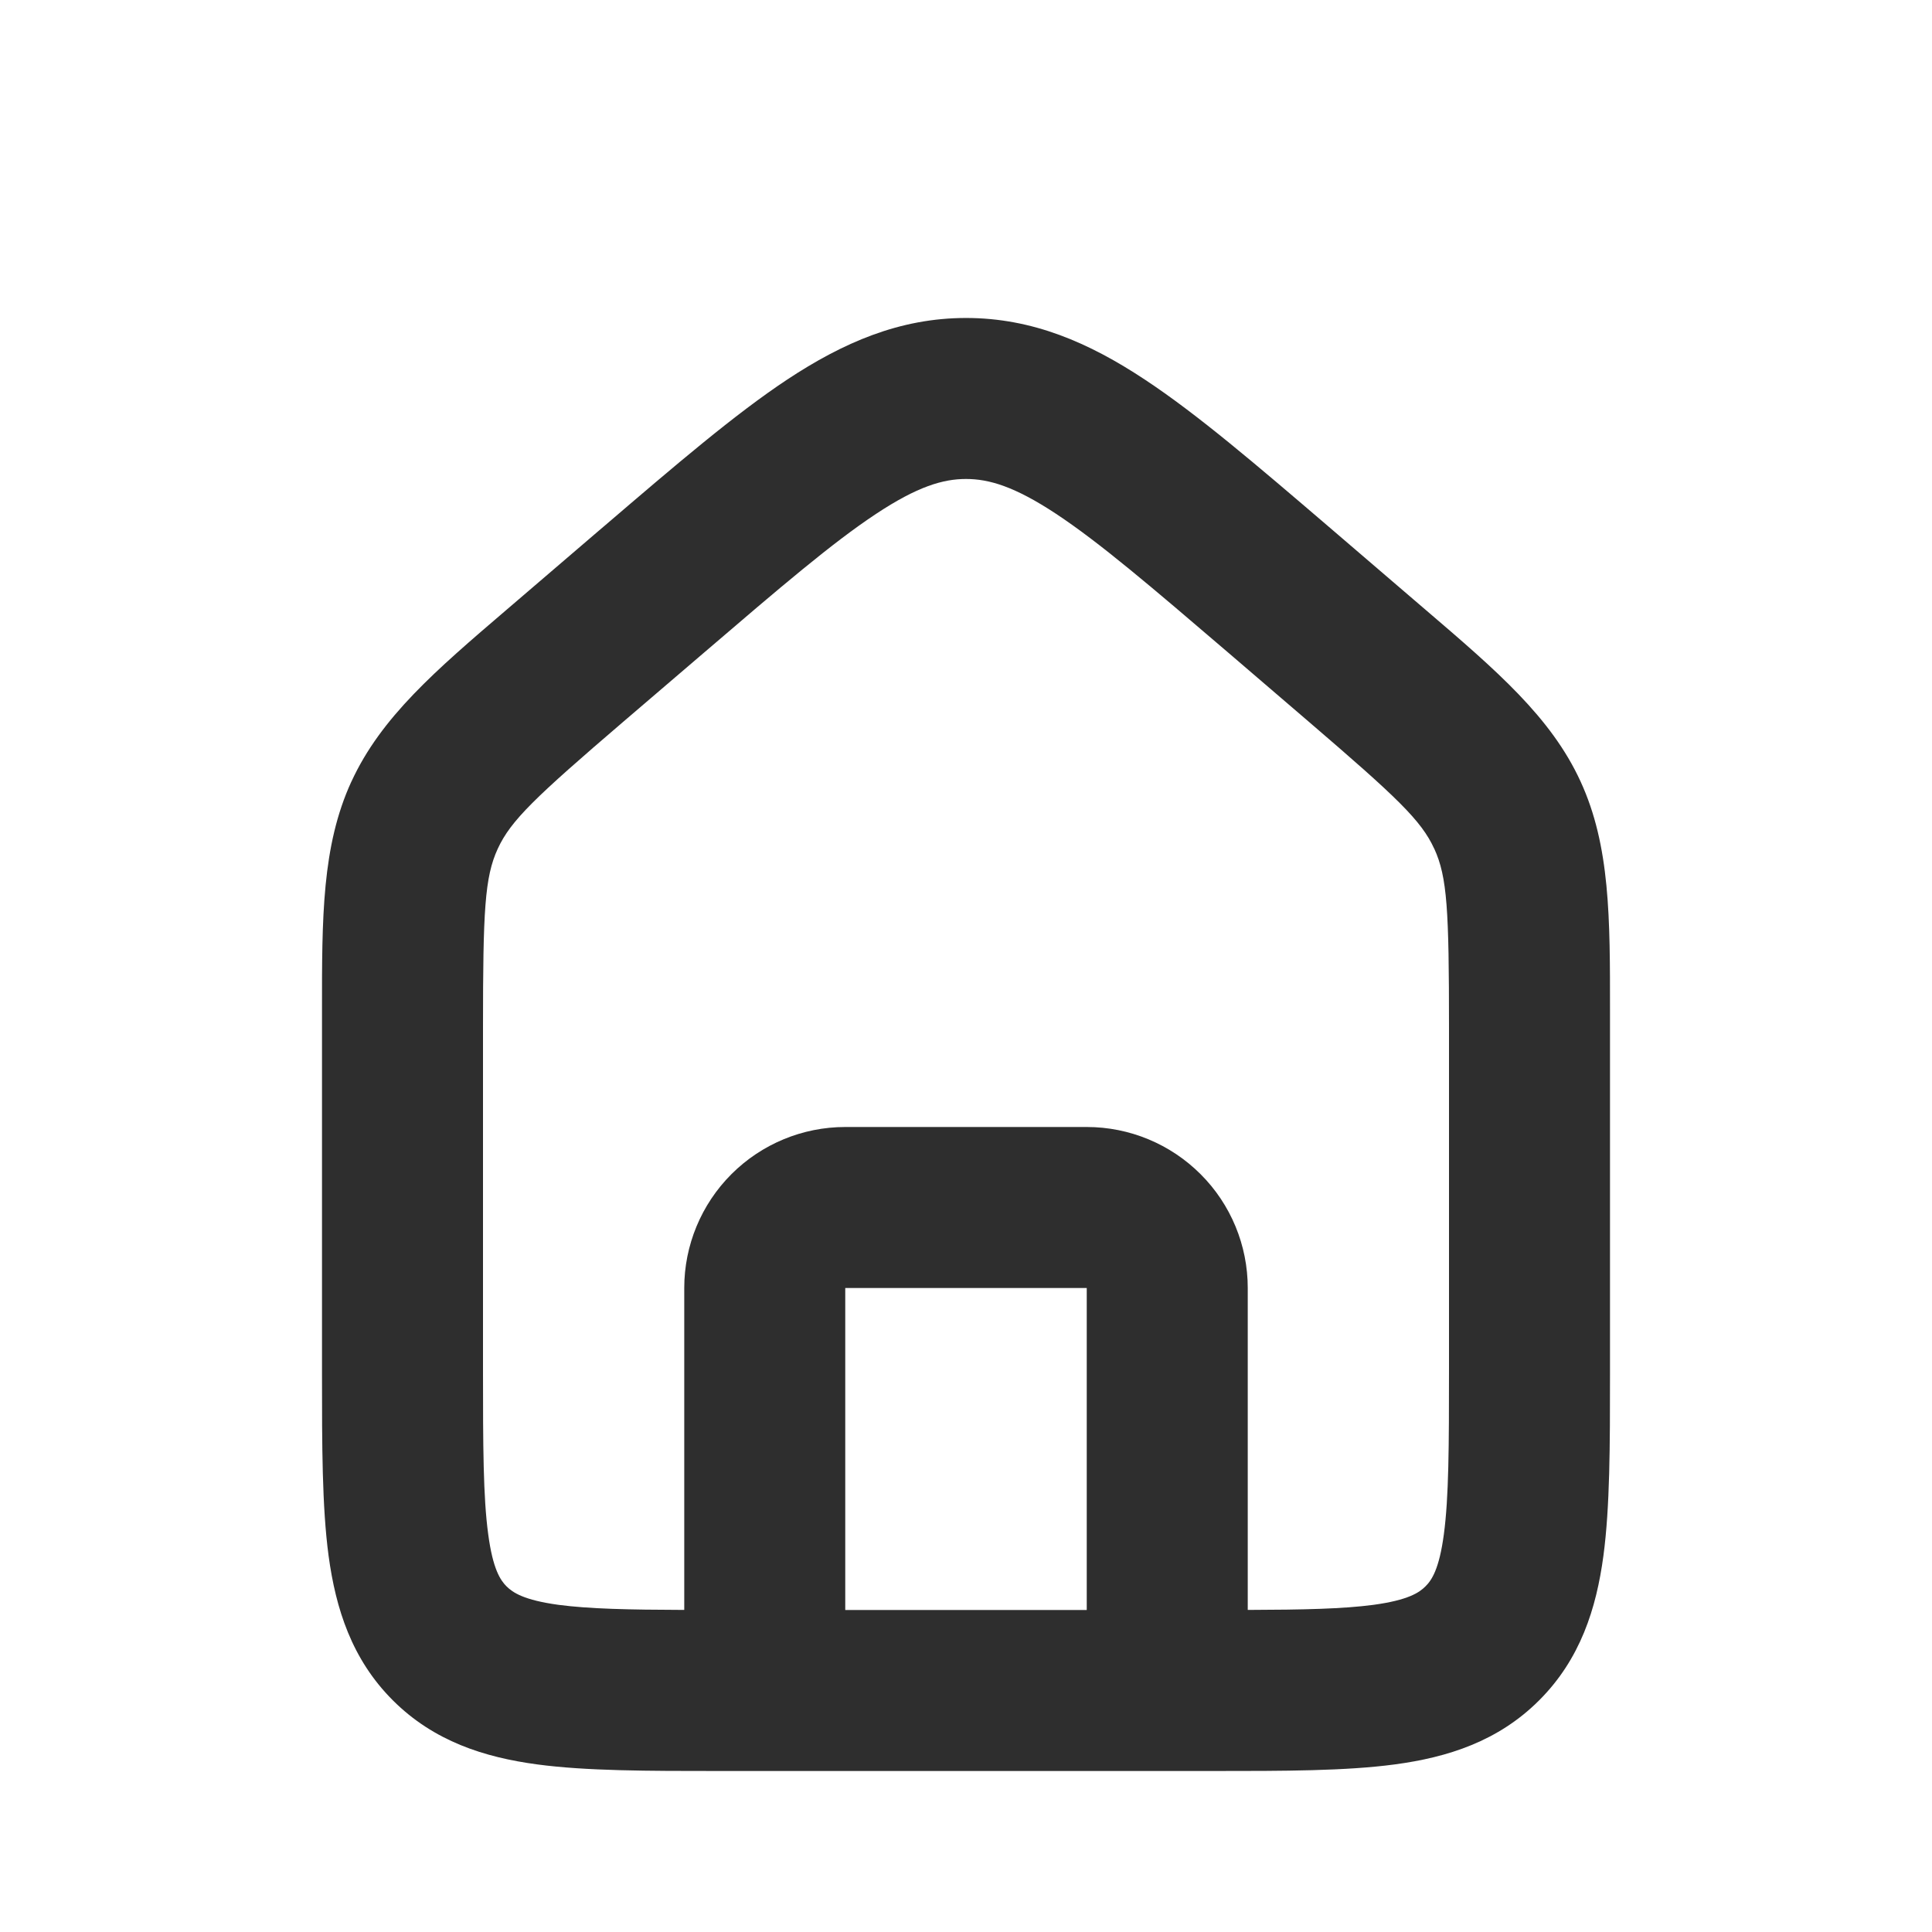 <svg width="24" height="24" viewBox="0 0 24 24" fill="none" xmlns="http://www.w3.org/2000/svg">
<path fill-rule="evenodd" clip-rule="evenodd" d="M8.746 8.107L7.746 8.963C7.746 8.963 7.746 8.963 7.746 8.963C6.646 9.906 6.345 10.192 6.183 10.544C6.021 10.896 6 11.311 6 12.76V17C6 17.971 6.002 18.599 6.065 19.061C6.123 19.495 6.217 19.631 6.293 19.707C6.37 19.783 6.506 19.877 6.939 19.936C7.317 19.986 7.805 19.997 8.5 19.999V16C8.5 15.47 8.711 14.961 9.086 14.586C9.461 14.211 9.97 14 10.5 14H13.5C14.031 14 14.539 14.211 14.914 14.586C15.29 14.961 15.5 15.47 15.5 16V19.999C16.196 19.997 16.684 19.986 17.061 19.936C17.495 19.877 17.631 19.783 17.707 19.707C17.784 19.631 17.878 19.495 17.936 19.061C17.998 18.599 18 17.971 18 17V12.759C18 11.309 17.979 10.895 17.817 10.543L17.816 10.542C17.655 10.191 17.355 9.907 16.254 8.962C16.254 8.962 16.254 8.962 16.254 8.962L15.255 8.105C15.255 8.105 15.255 8.105 15.255 8.105C14.303 7.29 13.659 6.74 13.119 6.383C12.602 6.042 12.285 5.95 12 5.95C11.716 5.95 11.399 6.042 10.882 6.384C10.342 6.741 9.698 7.291 8.746 8.107ZM13.5 20V16H10.5V20H13.5ZM15.066 22C15.953 22 16.716 22 17.328 21.918C17.984 21.83 18.612 21.631 19.121 21.121C19.631 20.611 19.83 19.983 19.918 19.328C20 18.716 20 17.953 20 17.066L20 12.759C20 12.695 20 12.632 20 12.57C20.001 11.398 20.002 10.507 19.634 9.707C19.268 8.91 18.593 8.332 17.709 7.575C17.659 7.532 17.608 7.488 17.556 7.444L16.501 6.539C15.613 5.779 14.877 5.148 14.221 4.715C13.529 4.257 12.826 3.95 12 3.95C11.174 3.95 10.471 4.258 9.779 4.715C9.127 5.147 8.394 5.775 7.511 6.531C7.489 6.549 7.467 6.568 7.445 6.587L6.444 7.445C6.395 7.487 6.346 7.529 6.298 7.57C5.409 8.331 4.734 8.909 4.366 9.708L4.365 9.709C3.998 10.509 3.999 11.399 4 12.571C4 12.633 4 12.696 4 12.76L4 17.066C4 17.953 4 18.716 4.082 19.328C4.171 19.983 4.369 20.611 4.879 21.121C5.389 21.631 6.017 21.83 6.672 21.918C7.284 22 8.048 22 8.934 22H15.066Z" fill="#2E2E2E"/>
</svg>
